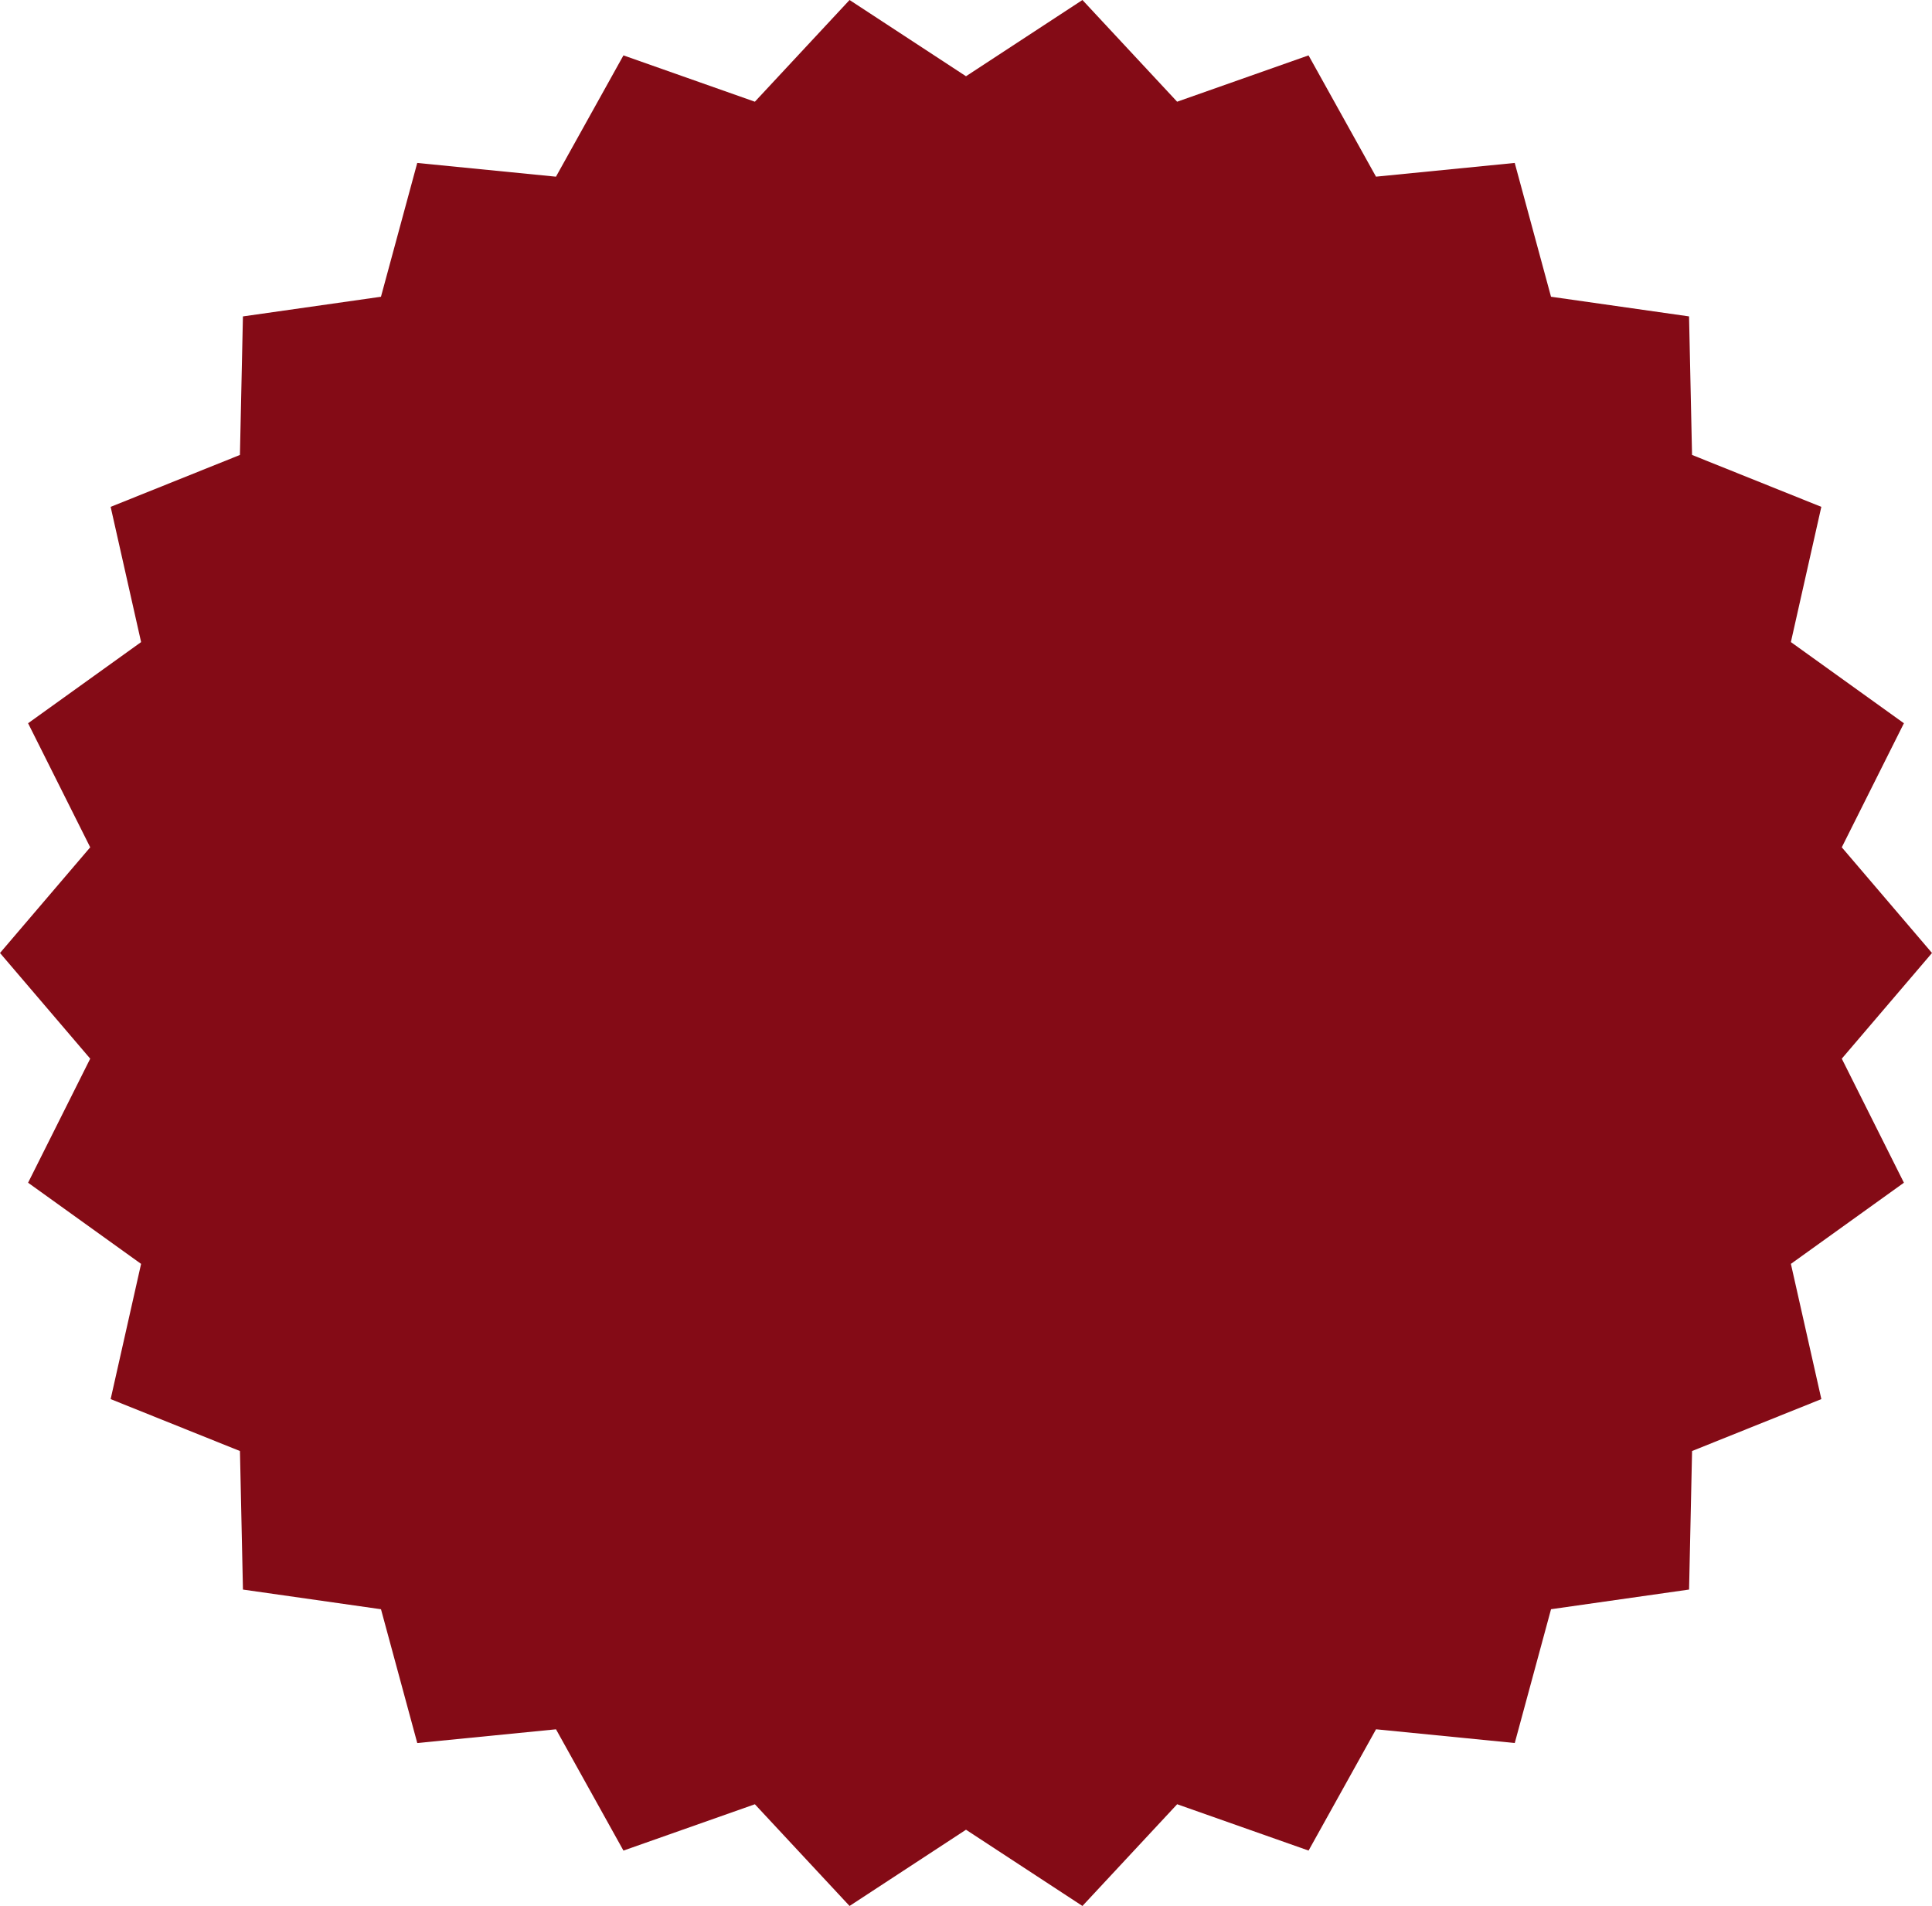 <svg xmlns="http://www.w3.org/2000/svg" width="227" height="224" viewBox="0 0 227 224">
  <path id="다각형_36" data-name="다각형 36" d="M127.181,0l11.126,11.954,15.441-5.445,7.925,14.254,16.3-1.614,4.263,15.725,16.218,2.311.353,16.282,15.19,6.1-3.577,15.893L223.7,85l-7.3,14.58L227,112l-10.6,12.42L223.7,139l-13.279,9.538L214,164.431l-15.19,6.1-.353,16.282-16.218,2.311-4.263,15.725-16.3-1.614-7.925,14.254-15.441-5.445L127.181,224,113.5,215.04,99.819,224,88.693,212.046l-15.441,5.445-7.925-14.254-16.3,1.614-4.263-15.725-16.218-2.311-.353-16.282L13,164.431l3.577-15.893L3.3,139l7.3-14.58L0,112,10.6,99.58,3.3,85l13.279-9.538L13,59.569l15.19-6.1.353-16.282,16.218-2.311,4.263-15.725,16.3,1.614L73.252,6.509l15.441,5.445L99.819,0,113.5,8.96Z" fill="#840b16"/>
</svg>

